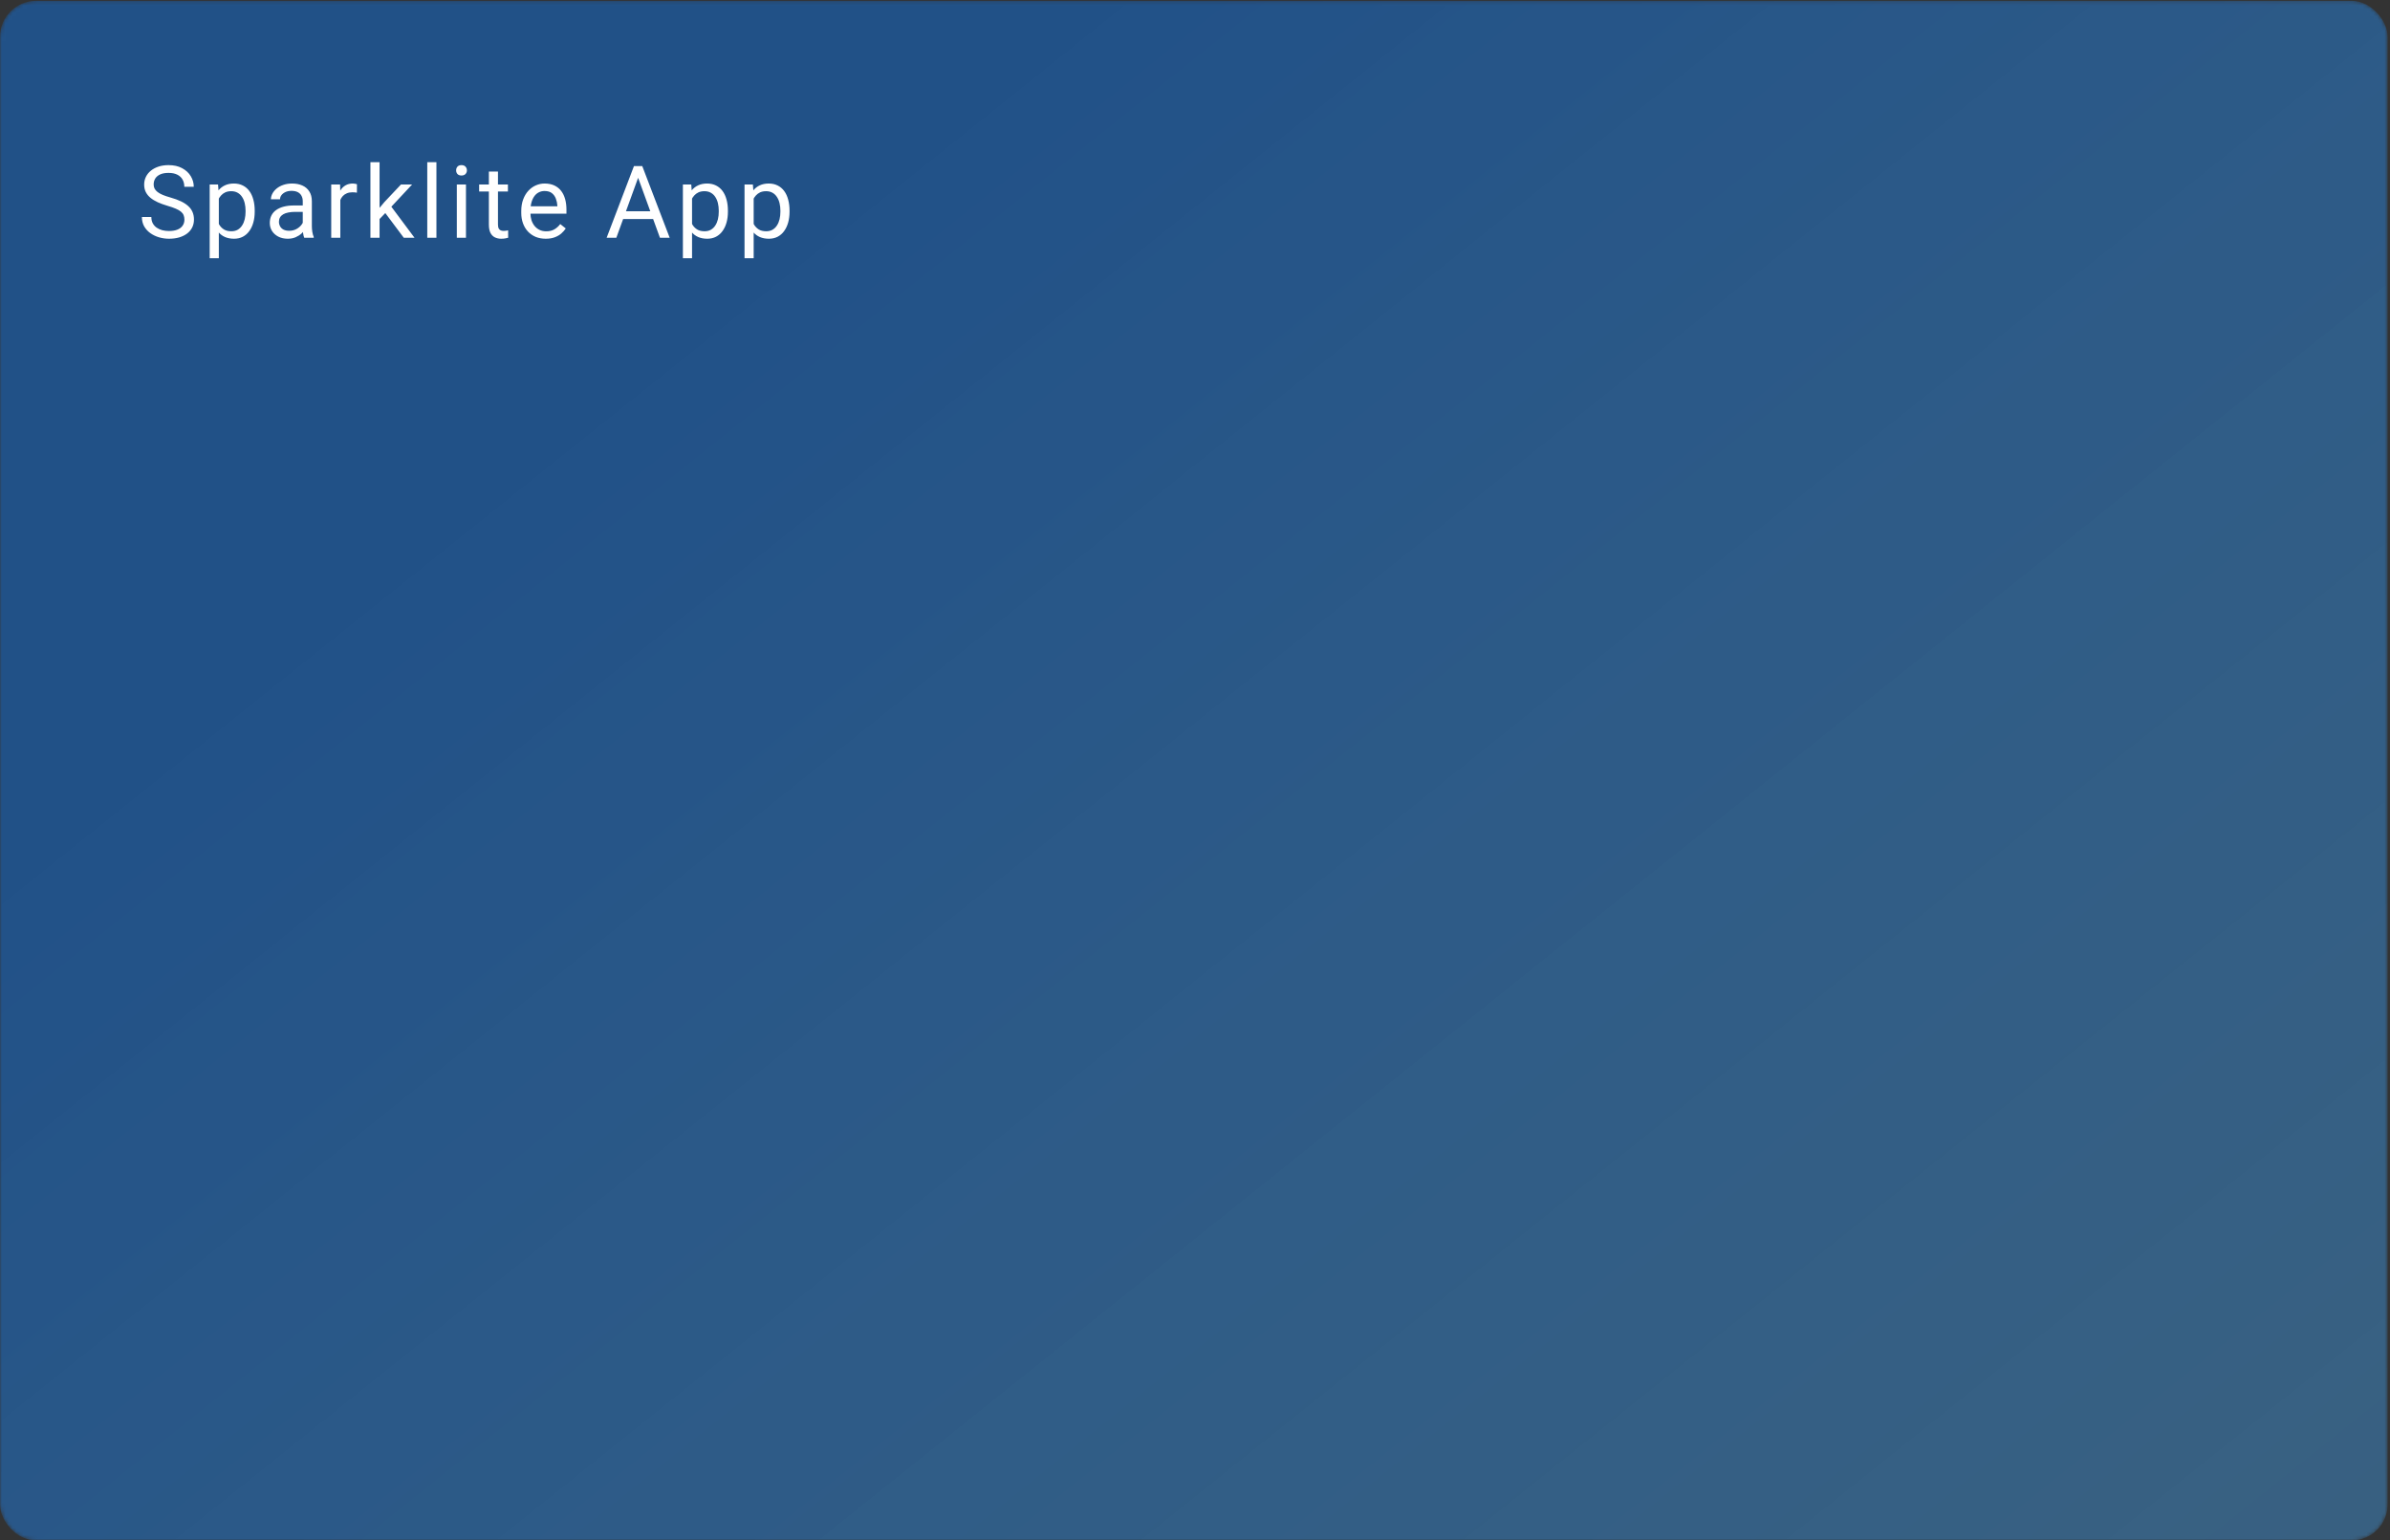 <svg width="664" height="428" viewBox="0 0 664 428" fill="none" xmlns="http://www.w3.org/2000/svg">
<rect x="0" y="0" width="664" height="428" fill="#333333" stroke="none"/>
<mask id="mask0_13802_2" style="mask-type:alpha" maskUnits="userSpaceOnUse" x="0" y="0" width="664" height="428">
<rect y="0.232" width="663.342" height="427.768" rx="10" fill="#E8E8E8"/>
</mask>
<g mask="url(#mask0_13802_2)">
<rect x="-106.889" y="0.232" width="876.073" height="428.794"/>
<rect y="0.232" width="663.342" height="427.768" rx="10" fill="url(#paint0_linear_13802_2)"/>
</g>
<path d="M51.236 61.027C51.236 60.562 51.163 60.152 51.017 59.796C50.88 59.432 50.634 59.103 50.279 58.812C49.932 58.52 49.449 58.242 48.83 57.978C48.219 57.714 47.444 57.445 46.505 57.171C45.521 56.88 44.632 56.556 43.839 56.2C43.046 55.836 42.367 55.421 41.802 54.956C41.237 54.492 40.804 53.958 40.503 53.357C40.203 52.755 40.052 52.067 40.052 51.292C40.052 50.517 40.212 49.802 40.531 49.146C40.85 48.489 41.305 47.92 41.898 47.437C42.499 46.945 43.215 46.562 44.044 46.288C44.874 46.015 45.799 45.878 46.82 45.878C48.315 45.878 49.581 46.165 50.62 46.739C51.669 47.305 52.466 48.047 53.013 48.968C53.56 49.88 53.833 50.855 53.833 51.894H51.208C51.208 51.146 51.049 50.486 50.73 49.911C50.411 49.328 49.928 48.872 49.281 48.544C48.633 48.207 47.813 48.038 46.82 48.038C45.881 48.038 45.106 48.18 44.495 48.462C43.885 48.745 43.429 49.127 43.128 49.611C42.837 50.094 42.691 50.645 42.691 51.265C42.691 51.684 42.777 52.067 42.951 52.413C43.133 52.751 43.411 53.065 43.785 53.357C44.167 53.648 44.65 53.917 45.234 54.163C45.826 54.409 46.533 54.646 47.353 54.874C48.483 55.193 49.458 55.549 50.279 55.941C51.099 56.333 51.773 56.775 52.302 57.267C52.84 57.75 53.236 58.301 53.492 58.921C53.756 59.532 53.888 60.224 53.888 60.999C53.888 61.81 53.724 62.544 53.396 63.2C53.068 63.857 52.598 64.417 51.988 64.882C51.377 65.347 50.643 65.707 49.786 65.962C48.939 66.208 47.991 66.331 46.943 66.331C46.022 66.331 45.115 66.204 44.222 65.948C43.338 65.693 42.531 65.311 41.802 64.8C41.082 64.29 40.503 63.661 40.066 62.913C39.637 62.157 39.423 61.282 39.423 60.288H42.048C42.048 60.972 42.18 61.56 42.445 62.052C42.709 62.535 43.069 62.936 43.525 63.255C43.99 63.574 44.514 63.811 45.097 63.966C45.69 64.112 46.305 64.185 46.943 64.185C47.863 64.185 48.643 64.057 49.281 63.802C49.919 63.547 50.402 63.182 50.73 62.708C51.067 62.234 51.236 61.674 51.236 61.027ZM60.798 54.109V71.745H58.255V51.265H60.579L60.798 54.109ZM70.765 58.538V58.825C70.765 59.901 70.637 60.899 70.382 61.82C70.127 62.731 69.753 63.524 69.261 64.198C68.778 64.873 68.181 65.397 67.47 65.771C66.759 66.144 65.943 66.331 65.022 66.331C64.084 66.331 63.254 66.176 62.534 65.867C61.814 65.557 61.203 65.105 60.702 64.513C60.201 63.92 59.8 63.21 59.499 62.38C59.207 61.551 59.007 60.617 58.897 59.577V58.046C59.007 56.952 59.212 55.973 59.513 55.107C59.813 54.241 60.21 53.502 60.702 52.892C61.203 52.272 61.809 51.803 62.52 51.484C63.231 51.156 64.052 50.992 64.981 50.992C65.911 50.992 66.736 51.174 67.456 51.538C68.176 51.894 68.782 52.404 69.274 53.07C69.767 53.735 70.136 54.532 70.382 55.462C70.637 56.383 70.765 57.408 70.765 58.538ZM68.222 58.825V58.538C68.222 57.8 68.144 57.107 67.989 56.46C67.834 55.804 67.593 55.23 67.265 54.737C66.946 54.236 66.535 53.844 66.034 53.562C65.533 53.27 64.936 53.124 64.243 53.124C63.605 53.124 63.049 53.234 62.575 53.452C62.11 53.671 61.714 53.967 61.386 54.341C61.058 54.706 60.789 55.125 60.579 55.599C60.379 56.064 60.228 56.547 60.128 57.048V60.589C60.31 61.227 60.565 61.829 60.894 62.394C61.222 62.95 61.659 63.401 62.206 63.747C62.753 64.085 63.441 64.253 64.27 64.253C64.954 64.253 65.542 64.112 66.034 63.829C66.535 63.538 66.946 63.141 67.265 62.64C67.593 62.139 67.834 61.564 67.989 60.917C68.144 60.261 68.222 59.564 68.222 58.825ZM84.114 63.529V55.913C84.114 55.33 83.995 54.824 83.758 54.396C83.531 53.958 83.184 53.621 82.719 53.384C82.254 53.147 81.68 53.029 80.997 53.029C80.359 53.029 79.798 53.138 79.315 53.357C78.841 53.575 78.467 53.862 78.194 54.218C77.93 54.574 77.797 54.956 77.797 55.367H75.268C75.268 54.838 75.405 54.314 75.678 53.794C75.952 53.275 76.344 52.805 76.854 52.386C77.374 51.958 77.993 51.62 78.713 51.374C79.443 51.119 80.254 50.992 81.147 50.992C82.223 50.992 83.171 51.174 83.991 51.538C84.82 51.903 85.467 52.454 85.932 53.193C86.406 53.922 86.643 54.838 86.643 55.941V62.831C86.643 63.324 86.684 63.848 86.766 64.404C86.857 64.96 86.99 65.438 87.163 65.839V66.058H84.524C84.396 65.766 84.296 65.379 84.223 64.896C84.15 64.404 84.114 63.948 84.114 63.529ZM84.551 57.089L84.579 58.867H82.022C81.302 58.867 80.659 58.926 80.094 59.044C79.529 59.154 79.055 59.322 78.672 59.55C78.29 59.778 77.998 60.065 77.797 60.411C77.597 60.749 77.497 61.145 77.497 61.601C77.497 62.066 77.602 62.489 77.811 62.872C78.021 63.255 78.335 63.56 78.754 63.788C79.183 64.007 79.707 64.117 80.327 64.117C81.102 64.117 81.785 63.952 82.377 63.624C82.97 63.296 83.439 62.895 83.786 62.421C84.141 61.947 84.333 61.487 84.36 61.04L85.44 62.257C85.376 62.64 85.203 63.064 84.921 63.529C84.638 63.993 84.26 64.44 83.786 64.868C83.321 65.288 82.765 65.639 82.118 65.921C81.48 66.195 80.76 66.331 79.958 66.331C78.955 66.331 78.075 66.135 77.319 65.743C76.572 65.352 75.988 64.827 75.569 64.171C75.159 63.506 74.954 62.763 74.954 61.943C74.954 61.15 75.109 60.452 75.418 59.851C75.728 59.24 76.175 58.734 76.758 58.333C77.342 57.923 78.043 57.613 78.864 57.404C79.684 57.194 80.6 57.089 81.612 57.089H84.551ZM94.551 53.589V66.058H92.022V51.265H94.483L94.551 53.589ZM99.172 51.183L99.158 53.534C98.949 53.489 98.748 53.462 98.557 53.452C98.374 53.434 98.165 53.425 97.928 53.425C97.345 53.425 96.83 53.516 96.383 53.699C95.936 53.881 95.558 54.136 95.248 54.464C94.938 54.792 94.692 55.184 94.51 55.64C94.337 56.087 94.223 56.579 94.168 57.117L93.457 57.527C93.457 56.633 93.544 55.795 93.717 55.011C93.899 54.227 94.177 53.534 94.551 52.933C94.925 52.322 95.399 51.848 95.973 51.511C96.556 51.165 97.249 50.992 98.051 50.992C98.233 50.992 98.443 51.014 98.68 51.06C98.917 51.096 99.081 51.137 99.172 51.183ZM105.453 45.058V66.058H102.91V45.058H105.453ZM114.49 51.265L108.037 58.169L104.428 61.915L104.222 59.222L106.806 56.132L111.4 51.265H114.49ZM112.179 66.058L106.902 59.003L108.215 56.747L115.16 66.058H112.179ZM121.249 45.058V66.058H118.706V45.058H121.249ZM129.458 51.265V66.058H126.915V51.265H129.458ZM126.724 47.341C126.724 46.931 126.847 46.585 127.093 46.302C127.348 46.019 127.722 45.878 128.214 45.878C128.697 45.878 129.066 46.019 129.321 46.302C129.586 46.585 129.718 46.931 129.718 47.341C129.718 47.733 129.586 48.07 129.321 48.353C129.066 48.626 128.697 48.763 128.214 48.763C127.722 48.763 127.348 48.626 127.093 48.353C126.847 48.07 126.724 47.733 126.724 47.341ZM141.112 51.265V53.206H133.114V51.265H141.112ZM135.821 47.669H138.35V62.394C138.35 62.895 138.428 63.273 138.583 63.529C138.738 63.784 138.938 63.952 139.184 64.034C139.43 64.117 139.695 64.157 139.977 64.157C140.187 64.157 140.406 64.139 140.633 64.103C140.87 64.057 141.048 64.021 141.167 63.993L141.18 66.058C140.98 66.122 140.715 66.181 140.387 66.236C140.068 66.299 139.681 66.331 139.225 66.331C138.605 66.331 138.036 66.208 137.516 65.962C136.997 65.716 136.582 65.306 136.272 64.732C135.971 64.148 135.821 63.364 135.821 62.38V47.669ZM151.617 66.331C150.587 66.331 149.653 66.158 148.815 65.812C147.985 65.456 147.27 64.96 146.668 64.322C146.076 63.684 145.62 62.927 145.301 62.052C144.982 61.177 144.822 60.22 144.822 59.181V58.607C144.822 57.404 145 56.333 145.356 55.394C145.711 54.446 146.194 53.644 146.805 52.987C147.416 52.331 148.108 51.835 148.883 51.497C149.658 51.16 150.46 50.992 151.289 50.992C152.347 50.992 153.258 51.174 154.024 51.538C154.798 51.903 155.432 52.413 155.924 53.07C156.416 53.717 156.781 54.482 157.018 55.367C157.255 56.242 157.373 57.199 157.373 58.237V59.372H146.326V57.308H154.844V57.117C154.807 56.46 154.671 55.822 154.434 55.202C154.206 54.583 153.841 54.072 153.34 53.671C152.839 53.27 152.155 53.07 151.289 53.07C150.715 53.07 150.186 53.193 149.703 53.439C149.22 53.676 148.806 54.031 148.459 54.505C148.113 54.979 147.844 55.558 147.653 56.242C147.461 56.925 147.365 57.714 147.365 58.607V59.181C147.365 59.883 147.461 60.544 147.653 61.163C147.853 61.774 148.14 62.312 148.514 62.777C148.897 63.242 149.357 63.606 149.895 63.87C150.442 64.135 151.061 64.267 151.754 64.267C152.647 64.267 153.404 64.085 154.024 63.72C154.643 63.355 155.186 62.868 155.651 62.257L157.182 63.474C156.863 63.957 156.457 64.417 155.965 64.855C155.473 65.292 154.867 65.648 154.147 65.921C153.436 66.195 152.593 66.331 151.617 66.331ZM177.824 47.915L171.234 66.058H168.54L176.128 46.152H177.865L177.824 47.915ZM183.347 66.058L176.744 47.915L176.703 46.152H178.439L186.054 66.058H183.347ZM183.005 58.689V60.849H171.822V58.689H183.005ZM192.267 54.109V71.745H189.724V51.265H192.048L192.267 54.109ZM202.233 58.538V58.825C202.233 59.901 202.106 60.899 201.851 61.82C201.595 62.731 201.222 63.524 200.729 64.198C200.246 64.873 199.649 65.397 198.938 65.771C198.228 66.144 197.412 66.331 196.491 66.331C195.552 66.331 194.723 66.176 194.003 65.867C193.283 65.557 192.672 65.105 192.171 64.513C191.67 63.92 191.269 63.21 190.968 62.38C190.676 61.551 190.476 60.617 190.366 59.577V58.046C190.476 56.952 190.681 55.973 190.981 55.107C191.282 54.241 191.679 53.502 192.171 52.892C192.672 52.272 193.278 51.803 193.989 51.484C194.7 51.156 195.52 50.992 196.45 50.992C197.38 50.992 198.205 51.174 198.925 51.538C199.645 51.894 200.251 52.404 200.743 53.07C201.235 53.735 201.604 54.532 201.851 55.462C202.106 56.383 202.233 57.408 202.233 58.538ZM199.69 58.825V58.538C199.69 57.8 199.613 57.107 199.458 56.46C199.303 55.804 199.061 55.23 198.733 54.737C198.414 54.236 198.004 53.844 197.503 53.562C197.002 53.27 196.405 53.124 195.712 53.124C195.074 53.124 194.518 53.234 194.044 53.452C193.579 53.671 193.183 53.967 192.854 54.341C192.526 54.706 192.257 55.125 192.048 55.599C191.847 56.064 191.697 56.547 191.597 57.048V60.589C191.779 61.227 192.034 61.829 192.362 62.394C192.69 62.95 193.128 63.401 193.675 63.747C194.222 64.085 194.91 64.253 195.739 64.253C196.423 64.253 197.011 64.112 197.503 63.829C198.004 63.538 198.414 63.141 198.733 62.64C199.061 62.139 199.303 61.564 199.458 60.917C199.613 60.261 199.69 59.564 199.69 58.825ZM209.389 54.109V71.745H206.846V51.265H209.17L209.389 54.109ZM219.356 58.538V58.825C219.356 59.901 219.228 60.899 218.973 61.82C218.718 62.731 218.344 63.524 217.852 64.198C217.369 64.873 216.772 65.397 216.061 65.771C215.35 66.144 214.534 66.331 213.614 66.331C212.675 66.331 211.846 66.176 211.126 65.867C210.406 65.557 209.795 65.105 209.294 64.513C208.792 63.92 208.391 63.21 208.09 62.38C207.799 61.551 207.598 60.617 207.489 59.577V58.046C207.598 56.952 207.803 55.973 208.104 55.107C208.405 54.241 208.801 53.502 209.294 52.892C209.795 52.272 210.401 51.803 211.112 51.484C211.823 51.156 212.643 50.992 213.573 50.992C214.503 50.992 215.327 51.174 216.047 51.538C216.767 51.894 217.374 52.404 217.866 53.07C218.358 53.735 218.727 54.532 218.973 55.462C219.228 56.383 219.356 57.408 219.356 58.538ZM216.813 58.825V58.538C216.813 57.8 216.736 57.107 216.581 56.46C216.426 55.804 216.184 55.23 215.856 54.737C215.537 54.236 215.127 53.844 214.626 53.562C214.124 53.27 213.527 53.124 212.835 53.124C212.197 53.124 211.641 53.234 211.167 53.452C210.702 53.671 210.305 53.967 209.977 54.341C209.649 54.706 209.38 55.125 209.17 55.599C208.97 56.064 208.82 56.547 208.719 57.048V60.589C208.902 61.227 209.157 61.829 209.485 62.394C209.813 62.95 210.251 63.401 210.797 63.747C211.344 64.085 212.032 64.253 212.862 64.253C213.545 64.253 214.133 64.112 214.626 63.829C215.127 63.538 215.537 63.141 215.856 62.64C216.184 62.139 216.426 61.564 216.581 60.917C216.736 60.261 216.813 59.564 216.813 58.825Z" fill="white"/>
<defs>
<linearGradient id="paint0_linear_13802_2" x1="683.777" y1="428" x2="223.618" y2="-146.719" gradientUnits="userSpaceOnUse">
<stop stop-color="#42A5F5" stop-opacity="0.4"/>
<stop offset="0.775" stop-color="#1565C0" stop-opacity="0.6"/>
</linearGradient>
</defs>
</svg>
